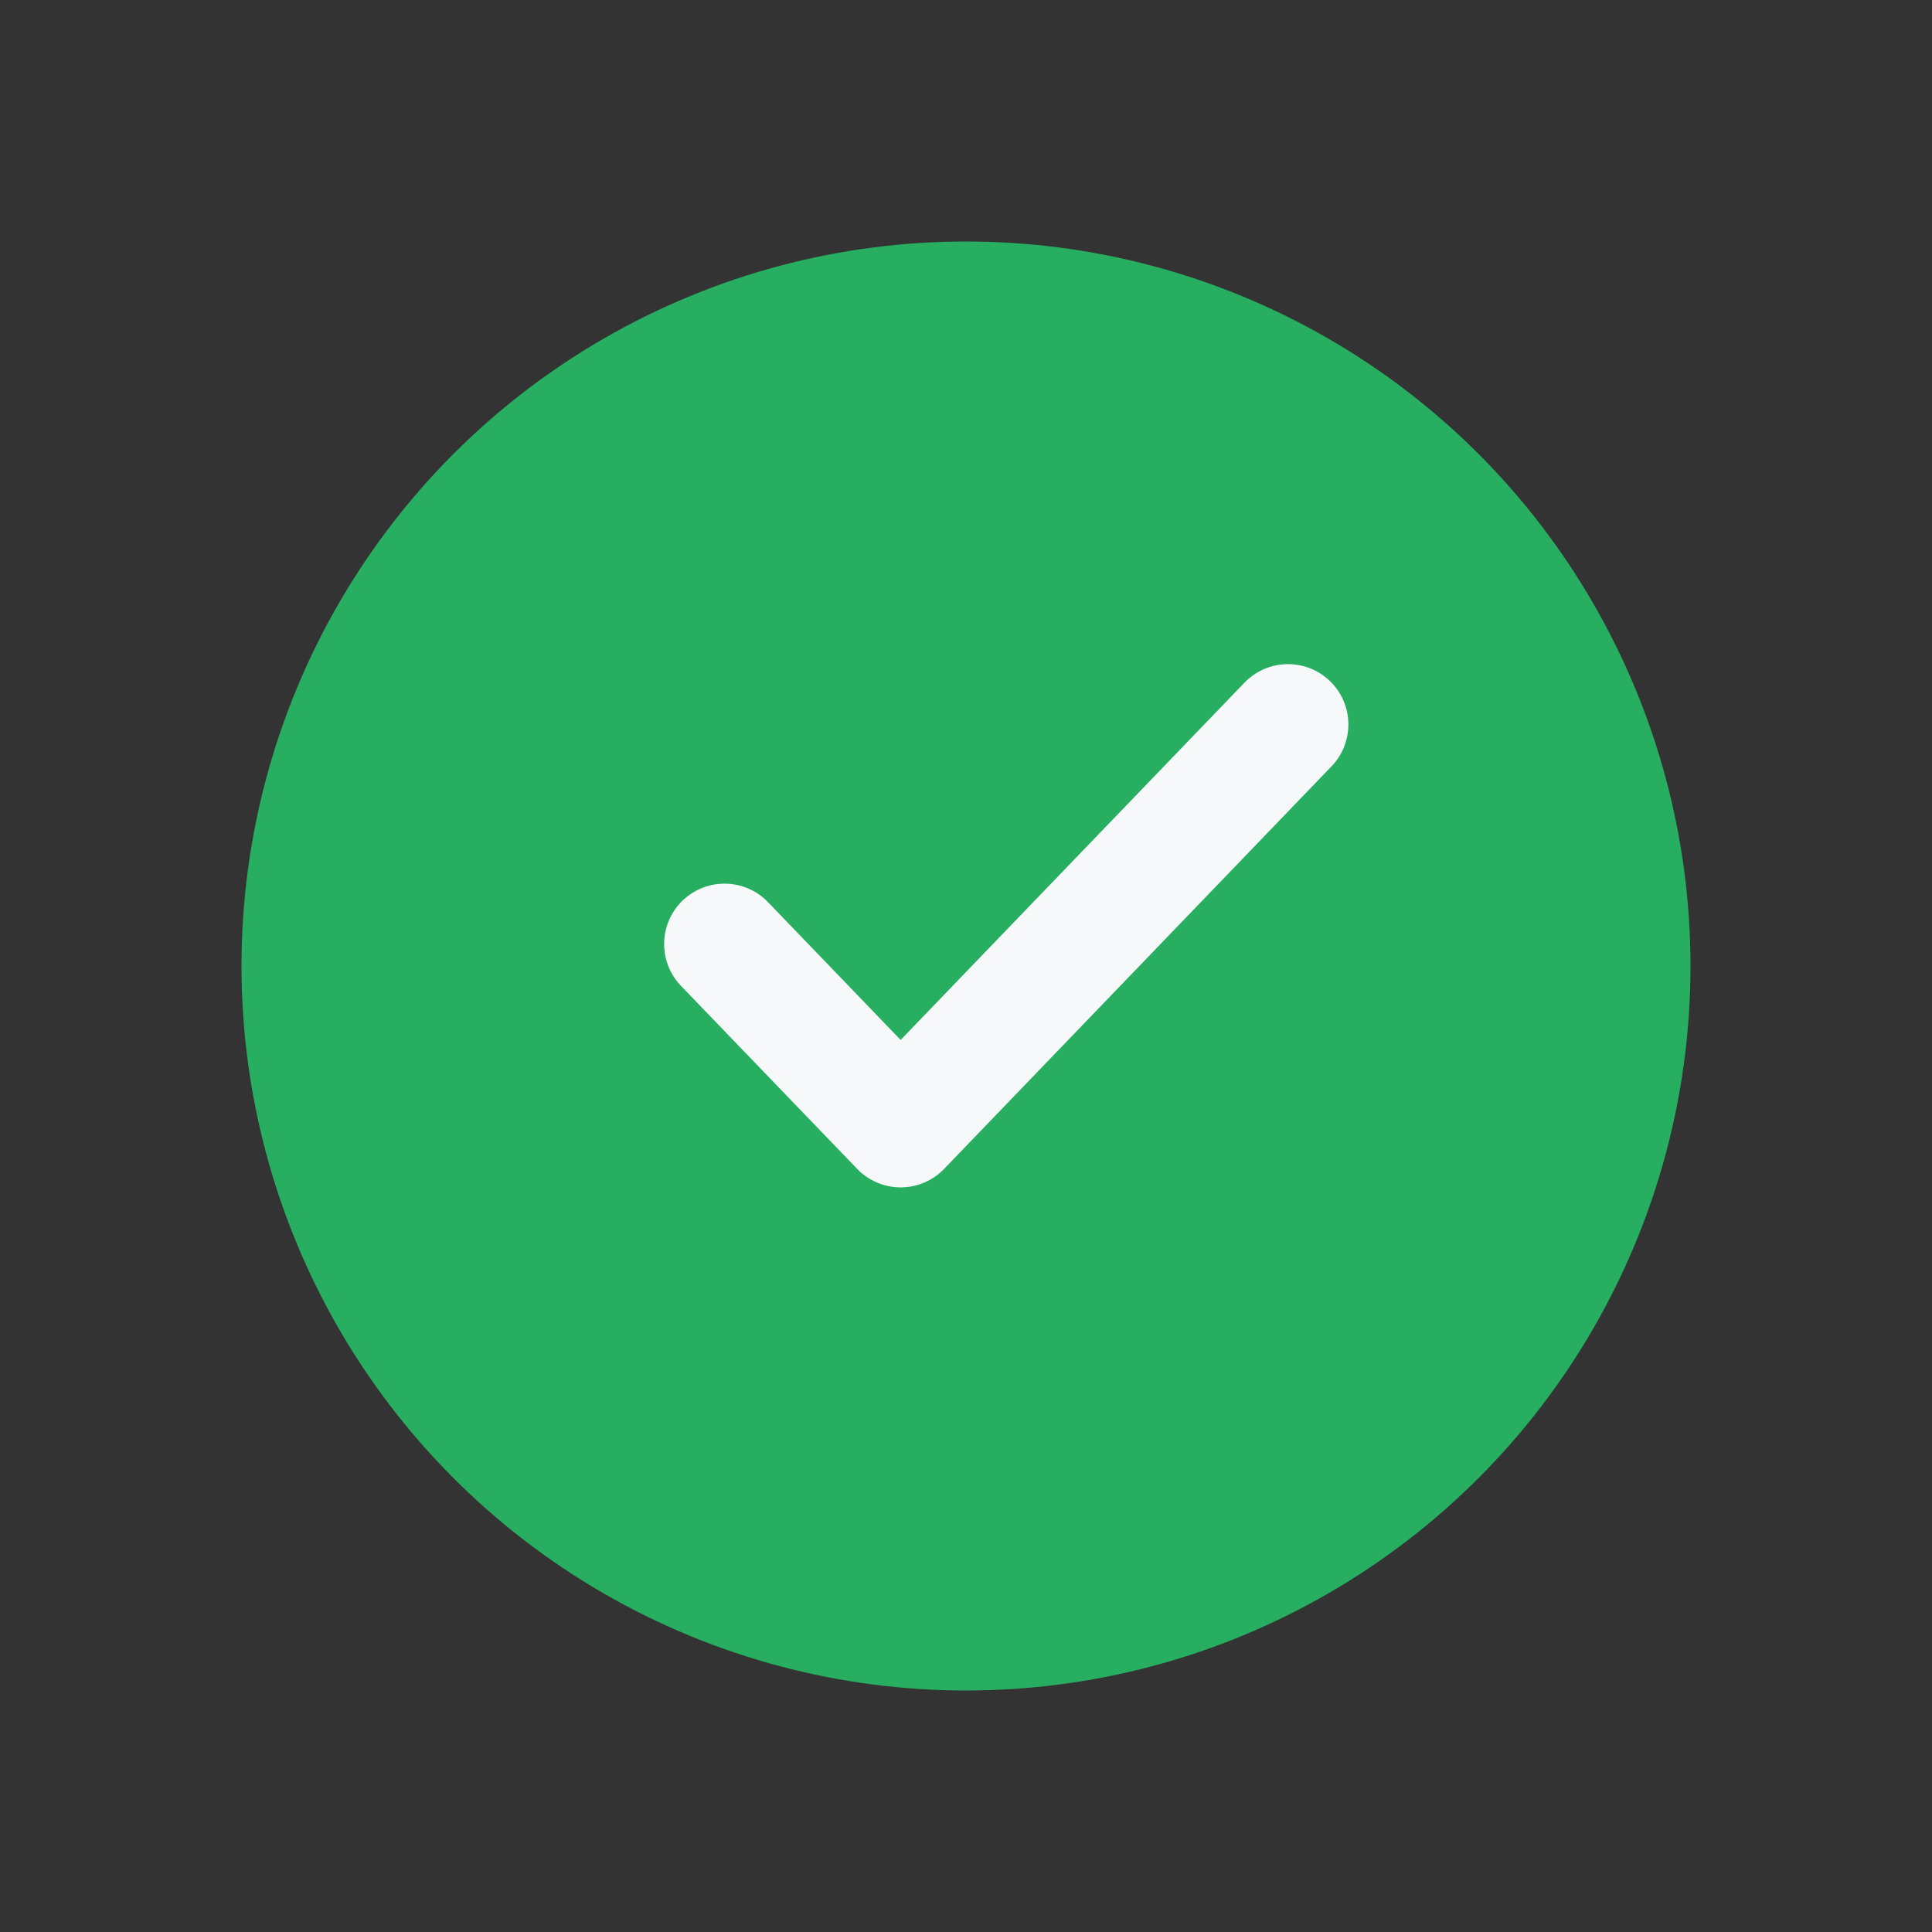 <svg width="24" height="24" viewBox="0 0 24 24" fill="none" xmlns="http://www.w3.org/2000/svg">
<rect x="0" y="0" width="24" height="24" fill="#333333" stroke="none"/>
<circle cx="12" cy="12" r="9" fill="#27AE60"/>
<path d="M16 9L11.188 14L9 11.727" stroke="#F7F8FA" stroke-width="1.5" stroke-linecap="round" stroke-linejoin="round"/>
</svg>
